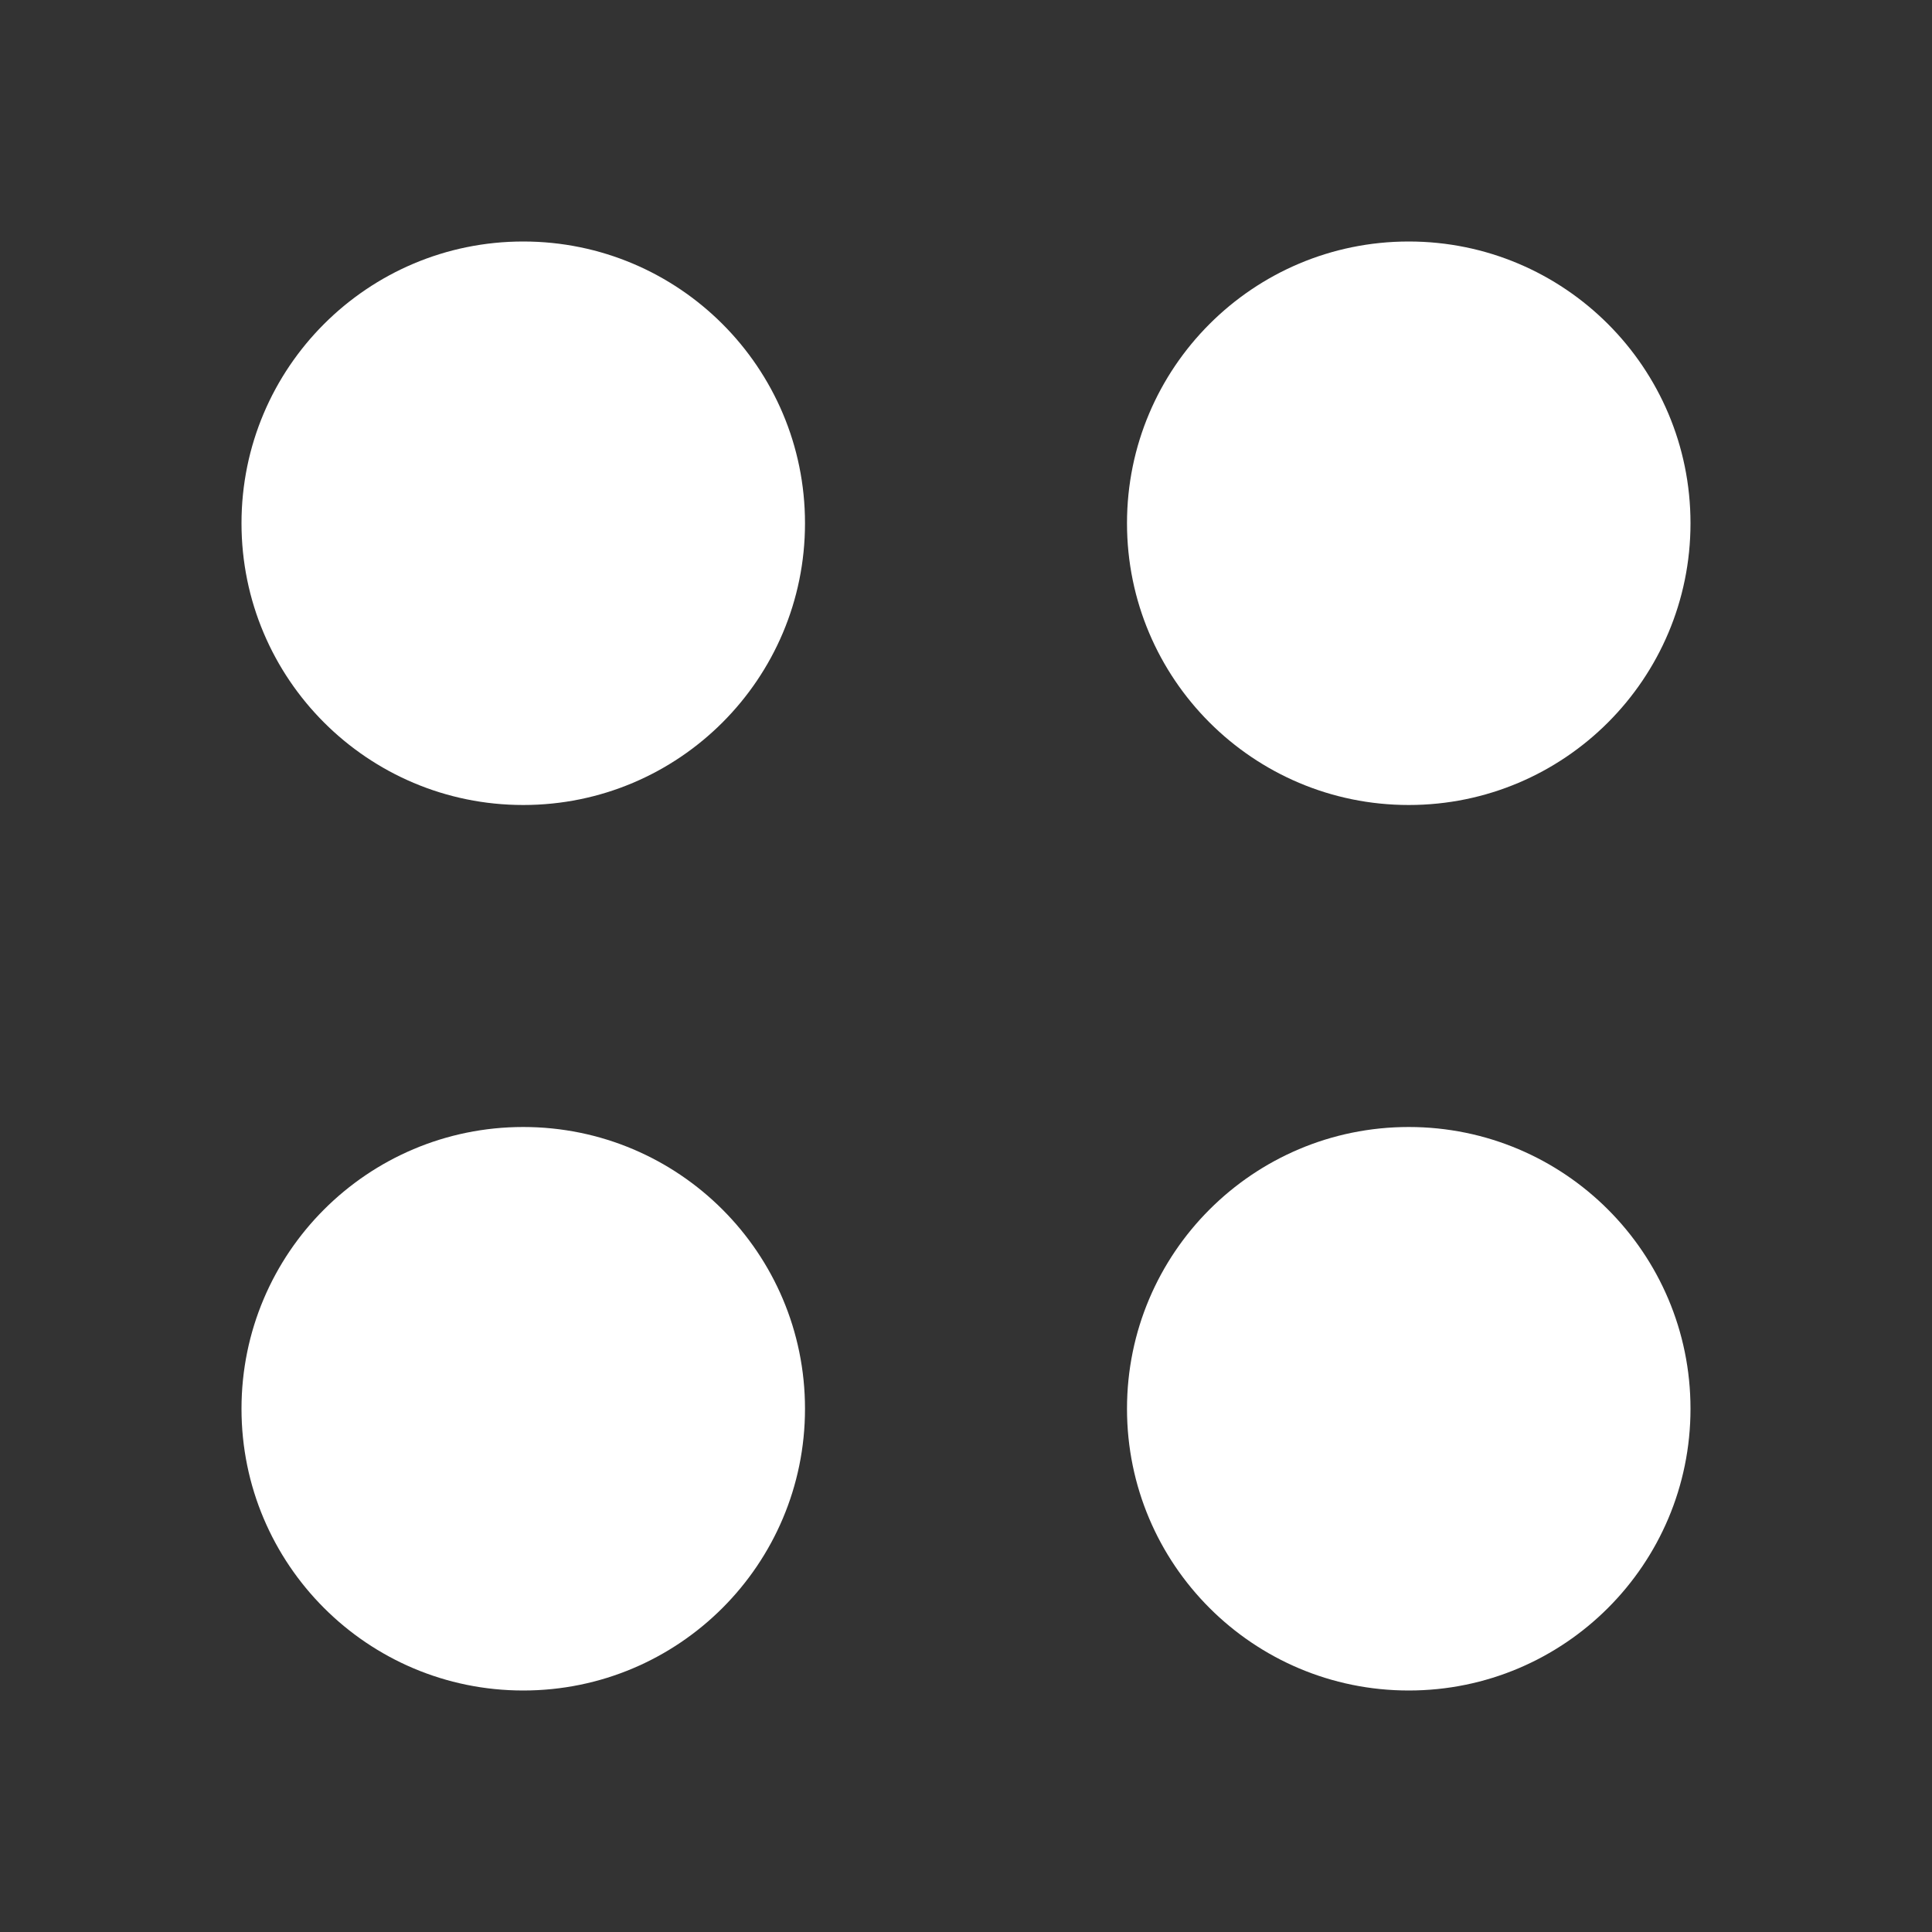 <svg width="24" height="24" viewBox="0 0 24 24" fill="none" xmlns="http://www.w3.org/2000/svg">
<rect x="0" y="0" width="24" height="24" fill="#333333" stroke="none"/>
<circle cx="6.5" cy="6.5" r="3.5" fill="white"/>
<circle cx="6.5" cy="17.5" r="3.5" fill="white"/>
<circle cx="17.5" cy="6.5" r="3.5" fill="white"/>
<circle cx="17.5" cy="17.5" r="3.5" fill="white"/>
</svg>
